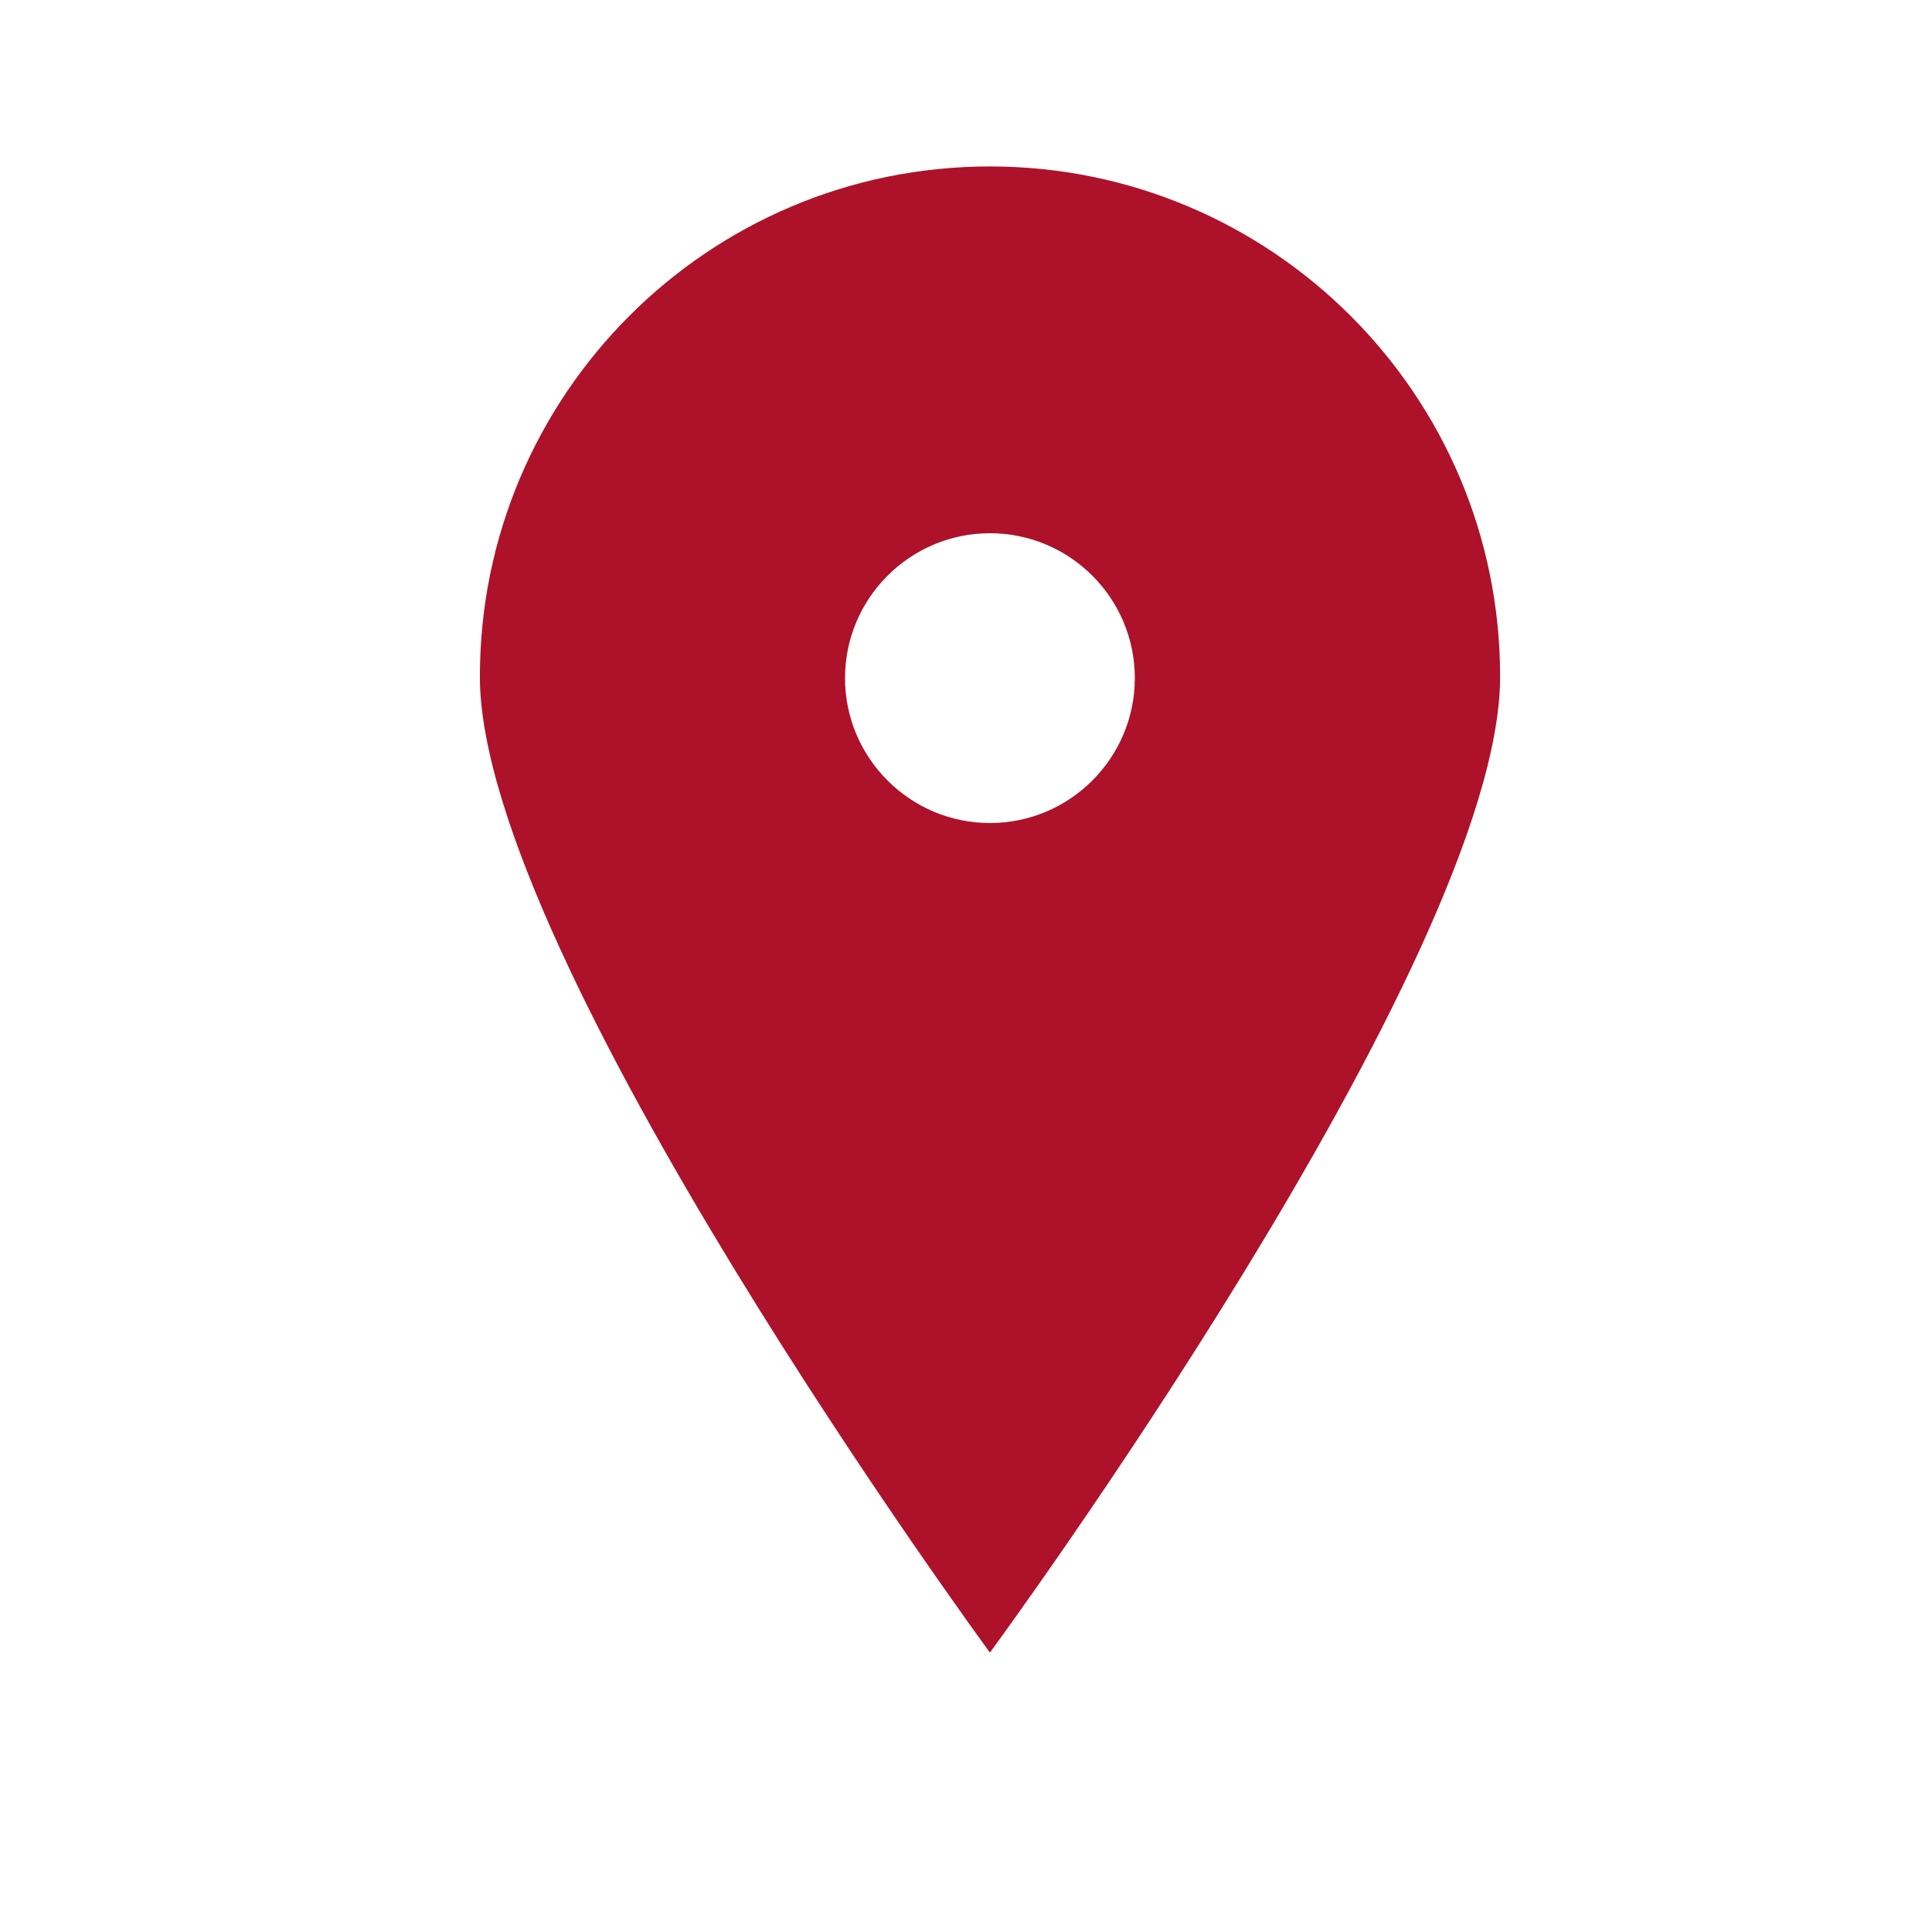<svg width="13" height="13" viewBox="0 0 13 13" fill="none" xmlns="http://www.w3.org/2000/svg">
<path d="M6.661 1.12C4.761 1.12 3.229 2.663 3.229 4.553C3.229 6.444 6.661 11.12 6.661 11.12C6.661 11.12 10.094 6.453 10.094 4.553C10.094 2.653 8.552 1.12 6.661 1.12ZM6.661 5.538C6.124 5.538 5.686 5.1 5.686 4.563C5.686 4.025 6.124 3.588 6.661 3.588C7.199 3.588 7.636 4.025 7.636 4.563C7.636 5.1 7.199 5.538 6.661 5.538Z" fill="#AD122A"/>
</svg>
